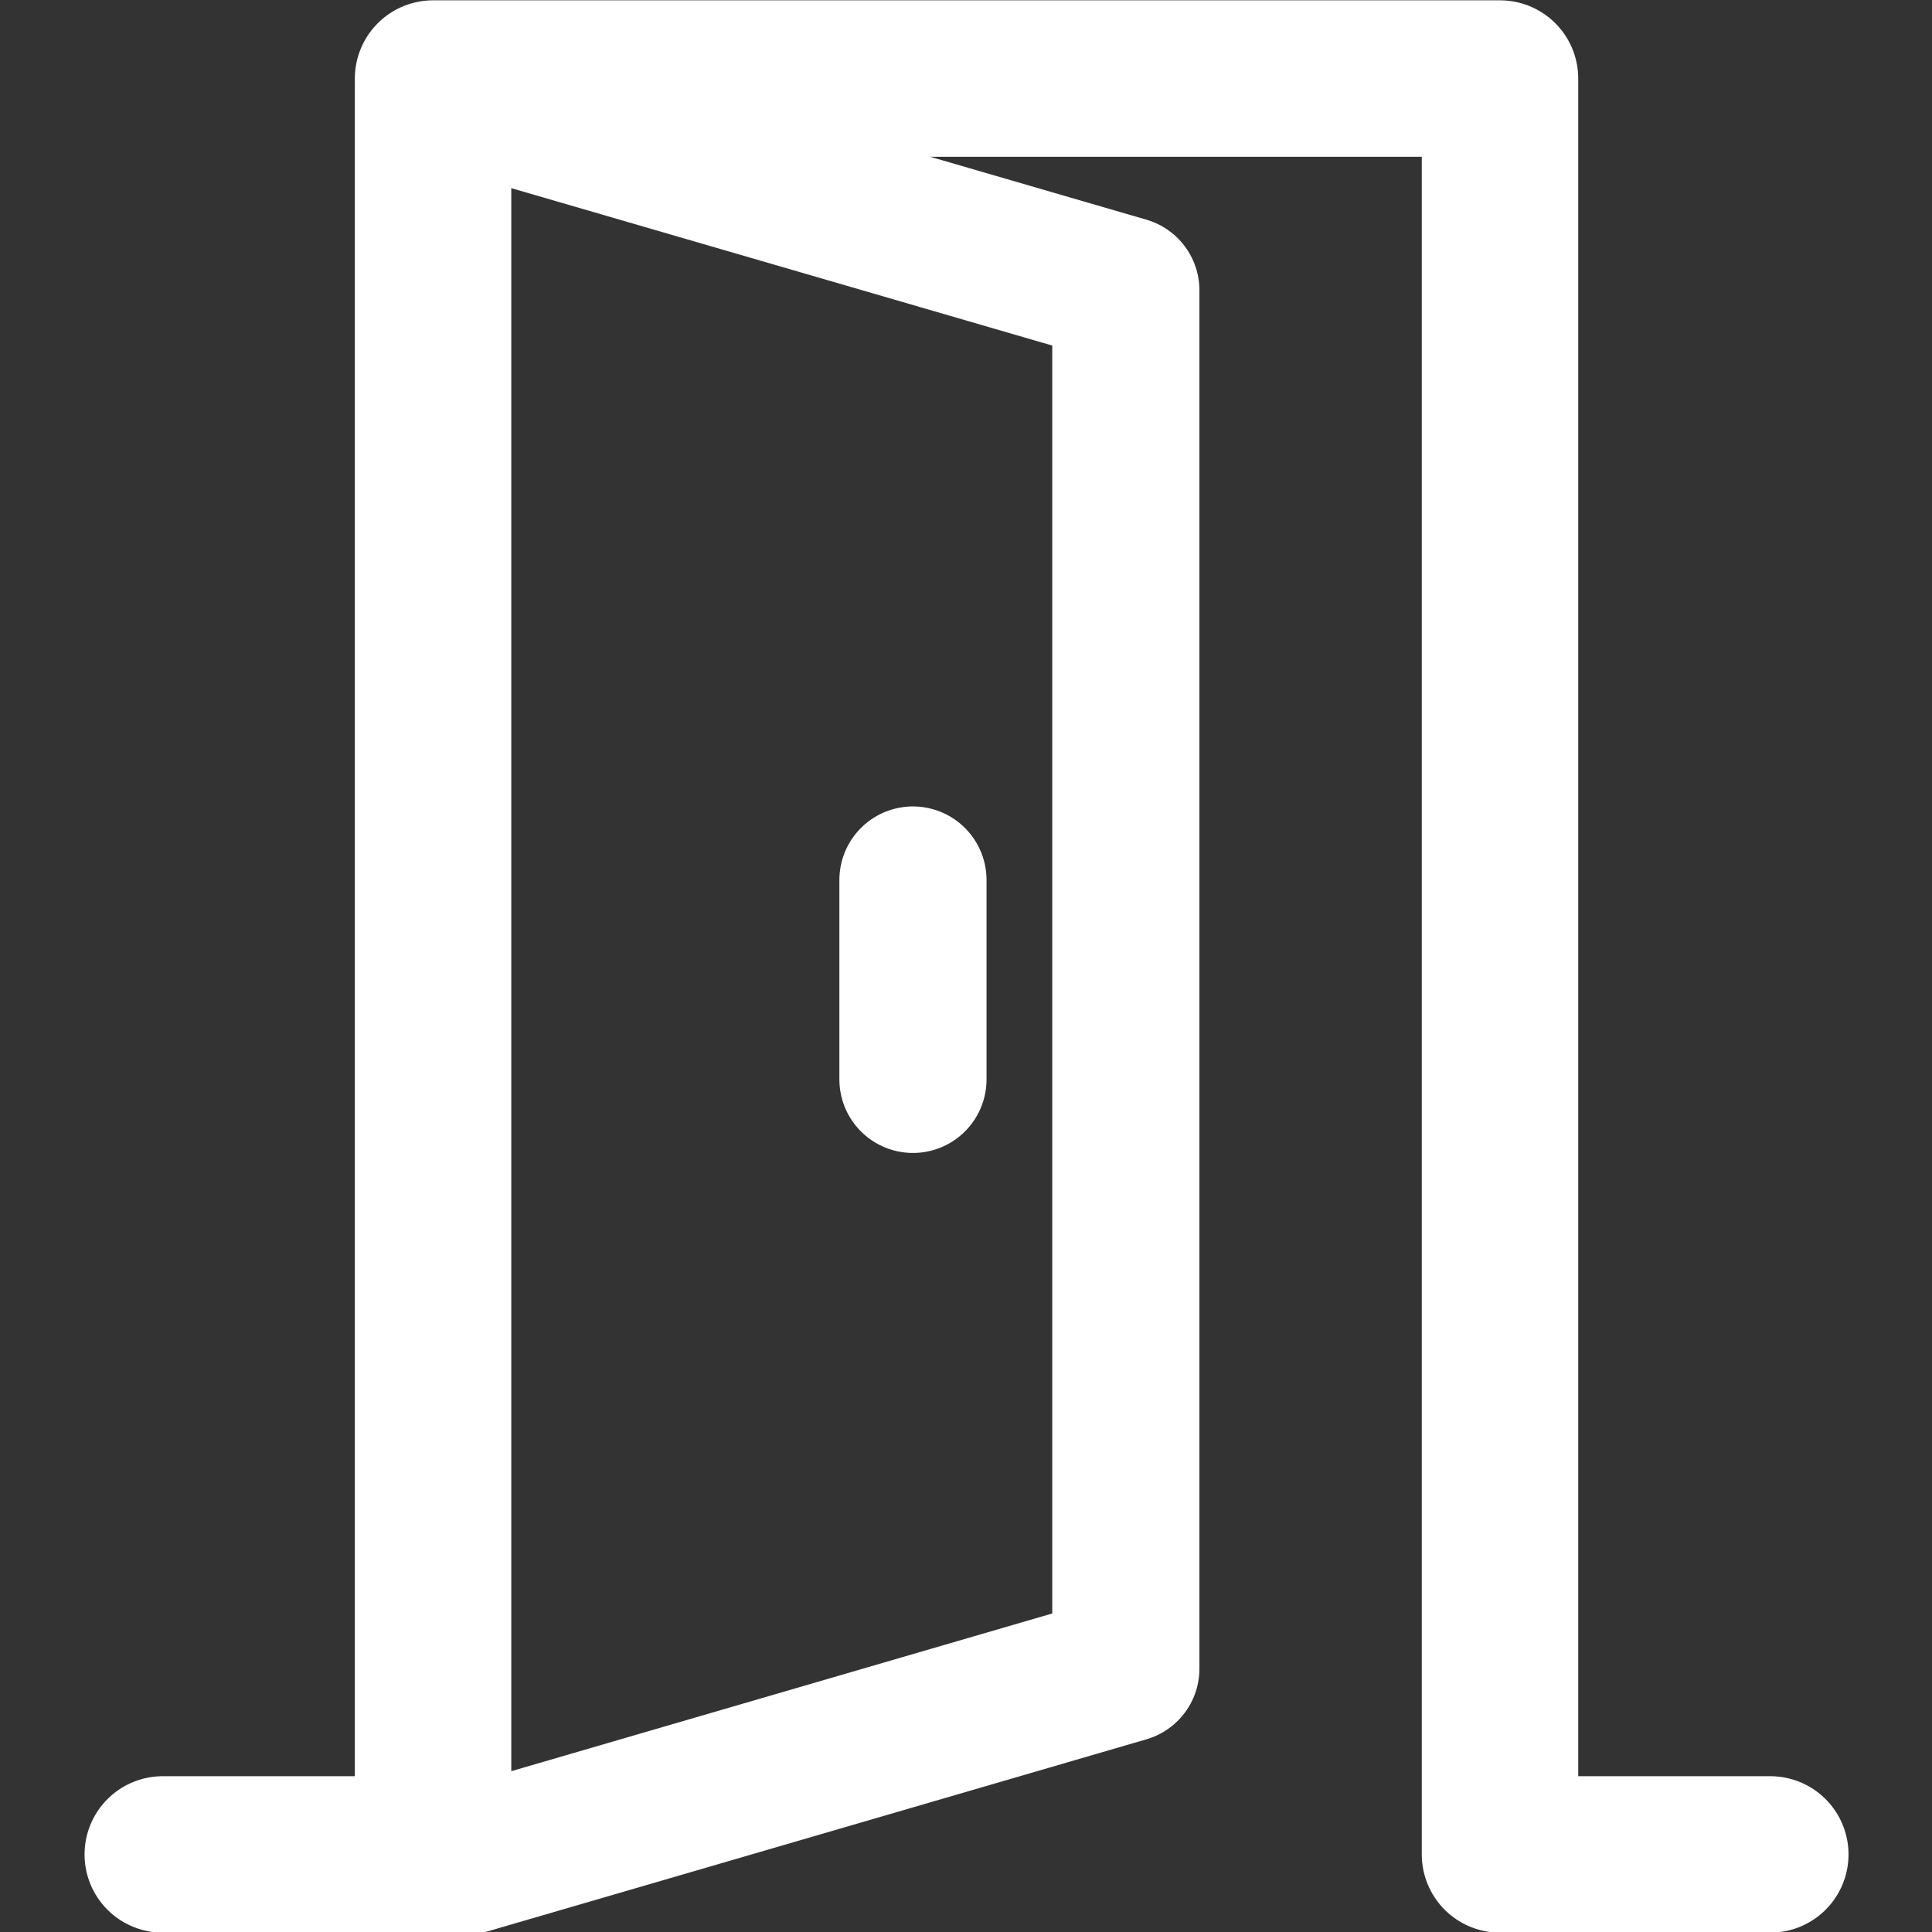 <?xml version="1.0" encoding="UTF-8"?>
<svg xmlns="http://www.w3.org/2000/svg" xmlns:xlink="http://www.w3.org/1999/xlink" width="20" height="20" viewBox="0 0 20 20">
<rect x="0" y="0" width="20" height="20" fill="#333333" stroke="none"/>
<path fill="none" stroke-width="2.428" stroke-linecap="round" stroke-linejoin="round" stroke="rgb(100%, 100%, 100%)" stroke-opacity="1" stroke-miterlimit="4" d="M 3.018 28.781 L 7.213 28.781 L 7.213 1.219 L 23.772 1.219 L 23.772 28.781 L 27.967 28.781 " transform="matrix(0.667, 0, 0, 0.667, -0.328, 0)"/>
<path fill="none" stroke-width="2.284" stroke-linecap="round" stroke-linejoin="round" stroke="rgb(100%, 100%, 100%)" stroke-opacity="1" stroke-miterlimit="4" d="M 7.149 29.051 L 7.149 1.359 L 17.965 4.506 L 17.965 25.898 Z M 7.149 29.051 " transform="matrix(0.667, 0, 0, 0.667, -0.328, 0)"/>
<path fill="none" stroke-width="2.284" stroke-linecap="round" stroke-linejoin="round" stroke="rgb(100%, 100%, 100%)" stroke-opacity="1" stroke-miterlimit="4" d="M 14.661 13.658 L 14.661 16.752 " transform="matrix(0.667, 0, 0, 0.667, -0.328, 0)"/>
</svg>
